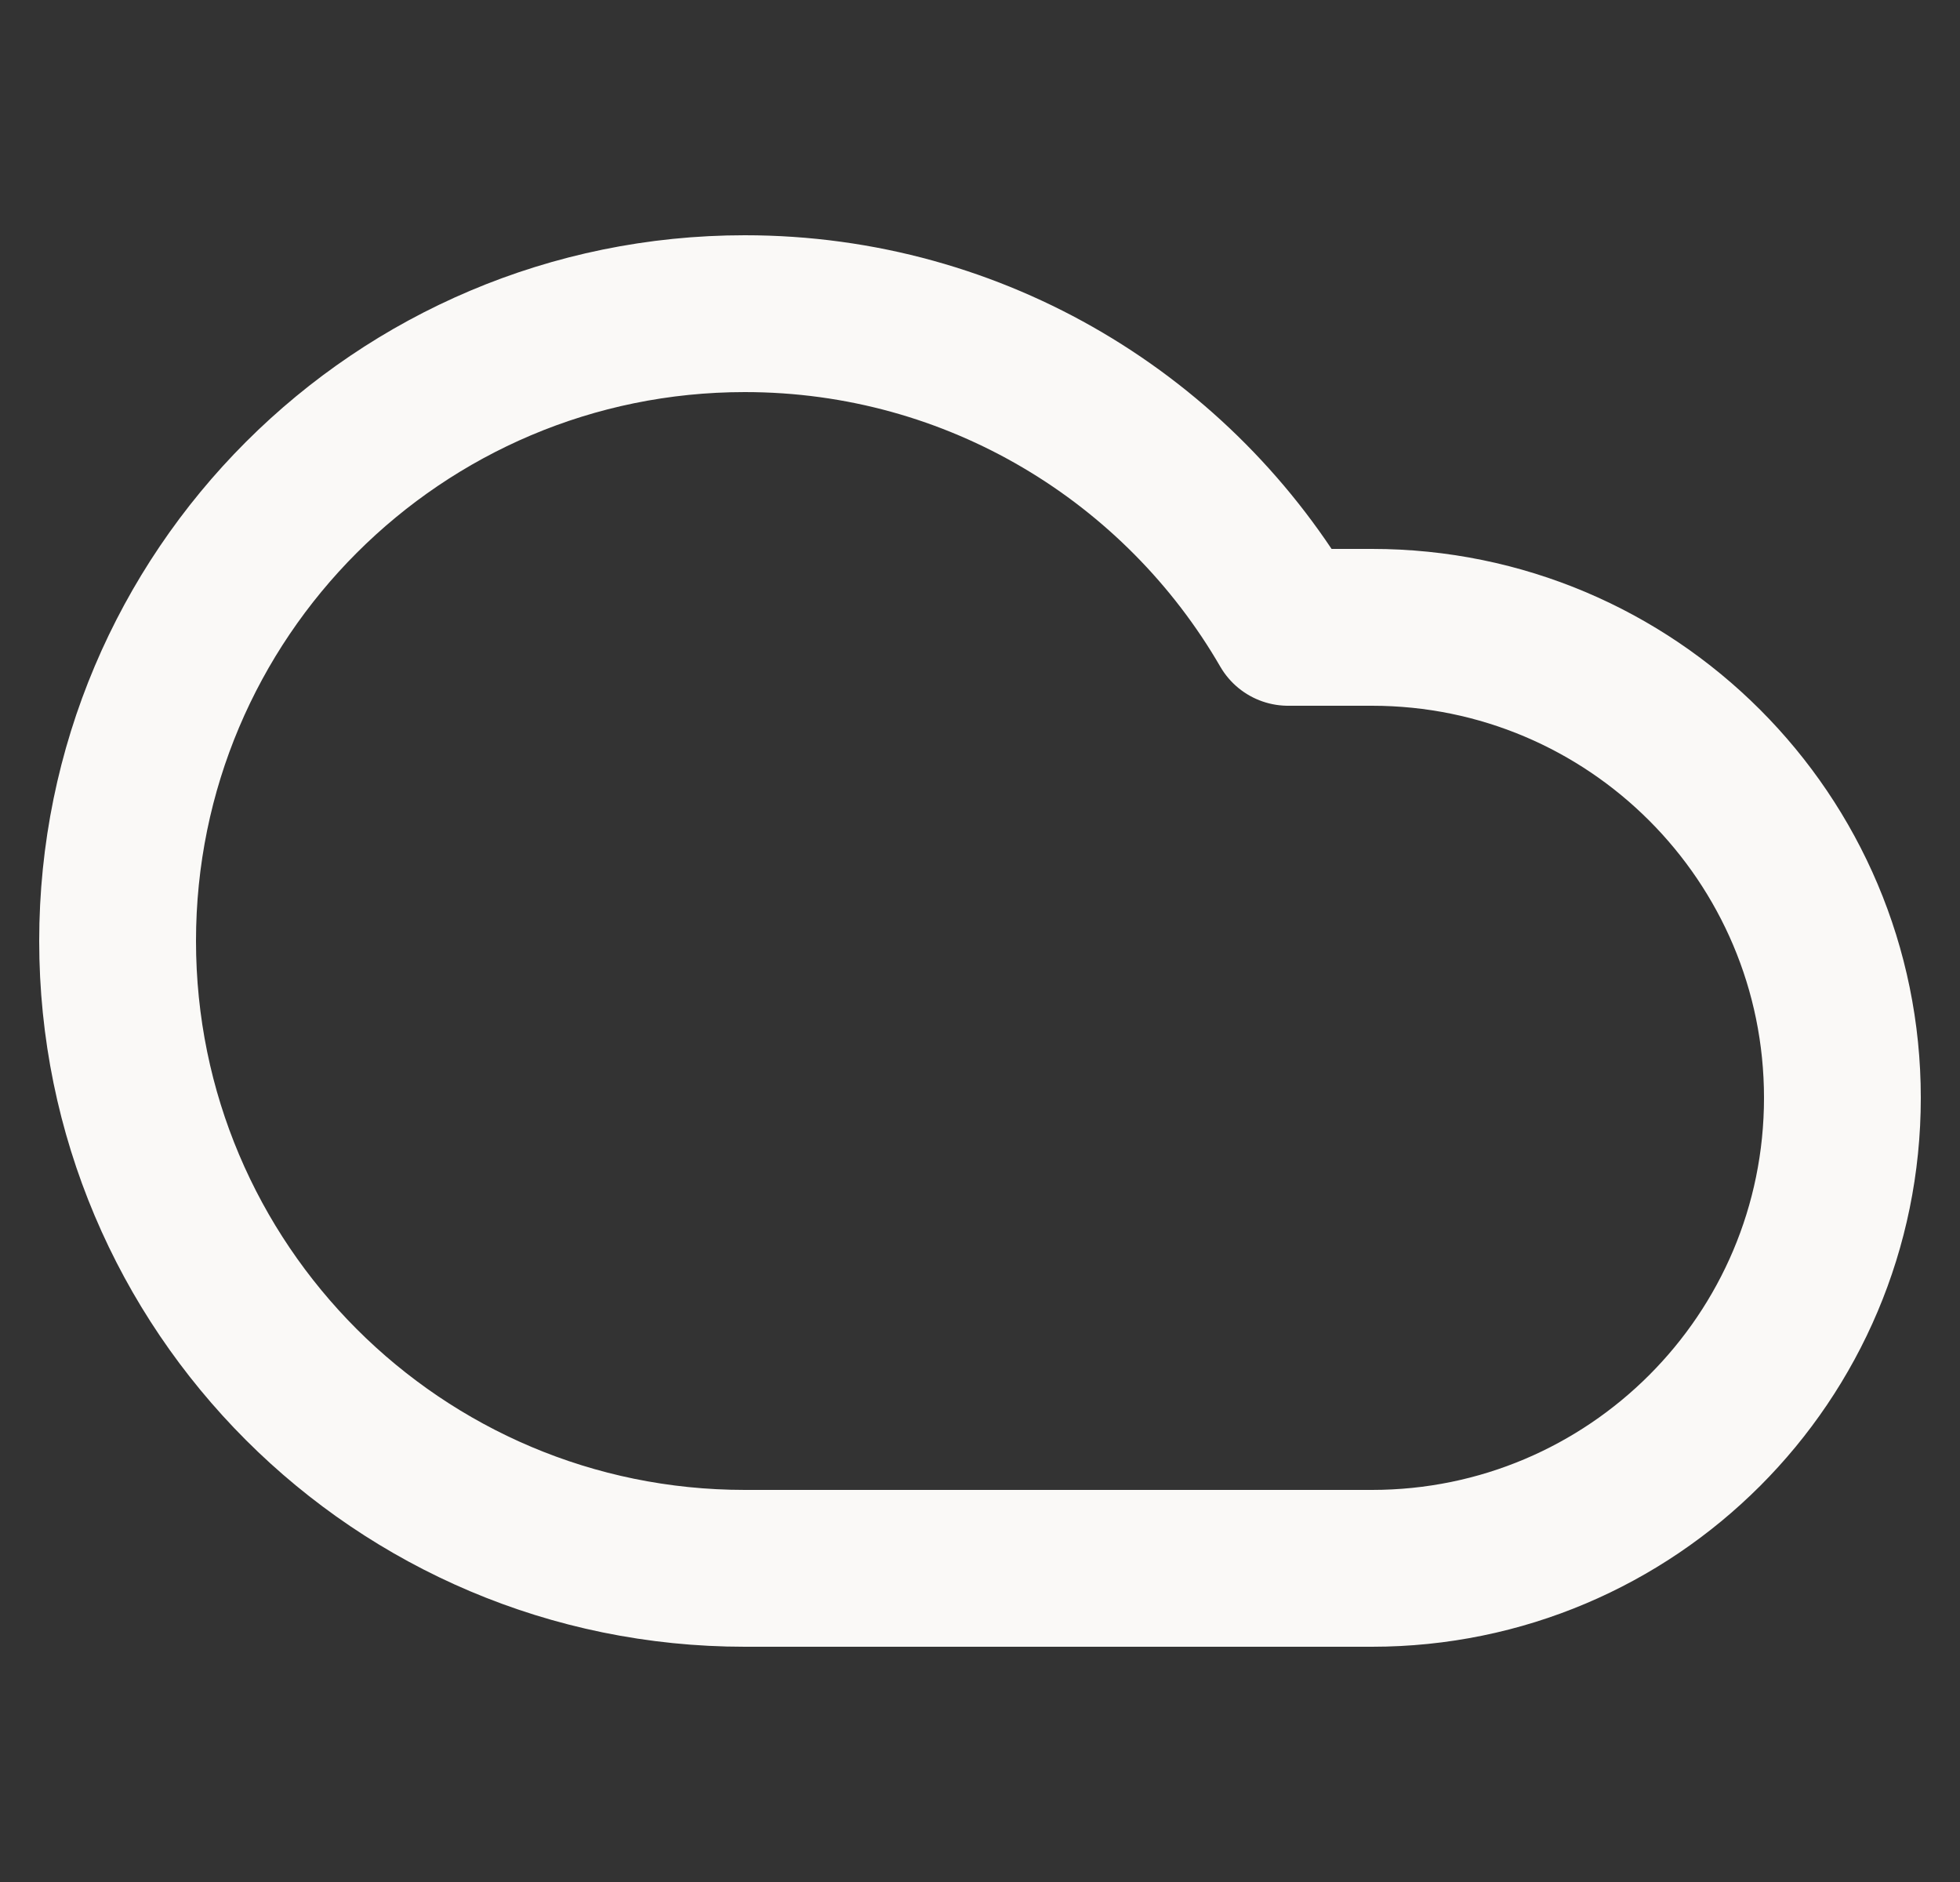 <svg width="25" height="24" viewBox="0 0 25 24" fill="none" xmlns="http://www.w3.org/2000/svg">
<rect x="0" y="0" width="25" height="24" fill="#333333" stroke="none"/>
<path d="M16.43 8C15.046 5.609 12.461 4 9.5 4C5.082 4 1.5 7.582 1.5 12C1.5 16.418 5.082 20 9.5 20H17.5C20.814 20 23.5 17.314 23.5 14C23.5 10.686 20.814 8 17.5 8H16.43Z" stroke="#FAF9F7" stroke-width="2" stroke-linecap="round" stroke-linejoin="round"/>
</svg>
